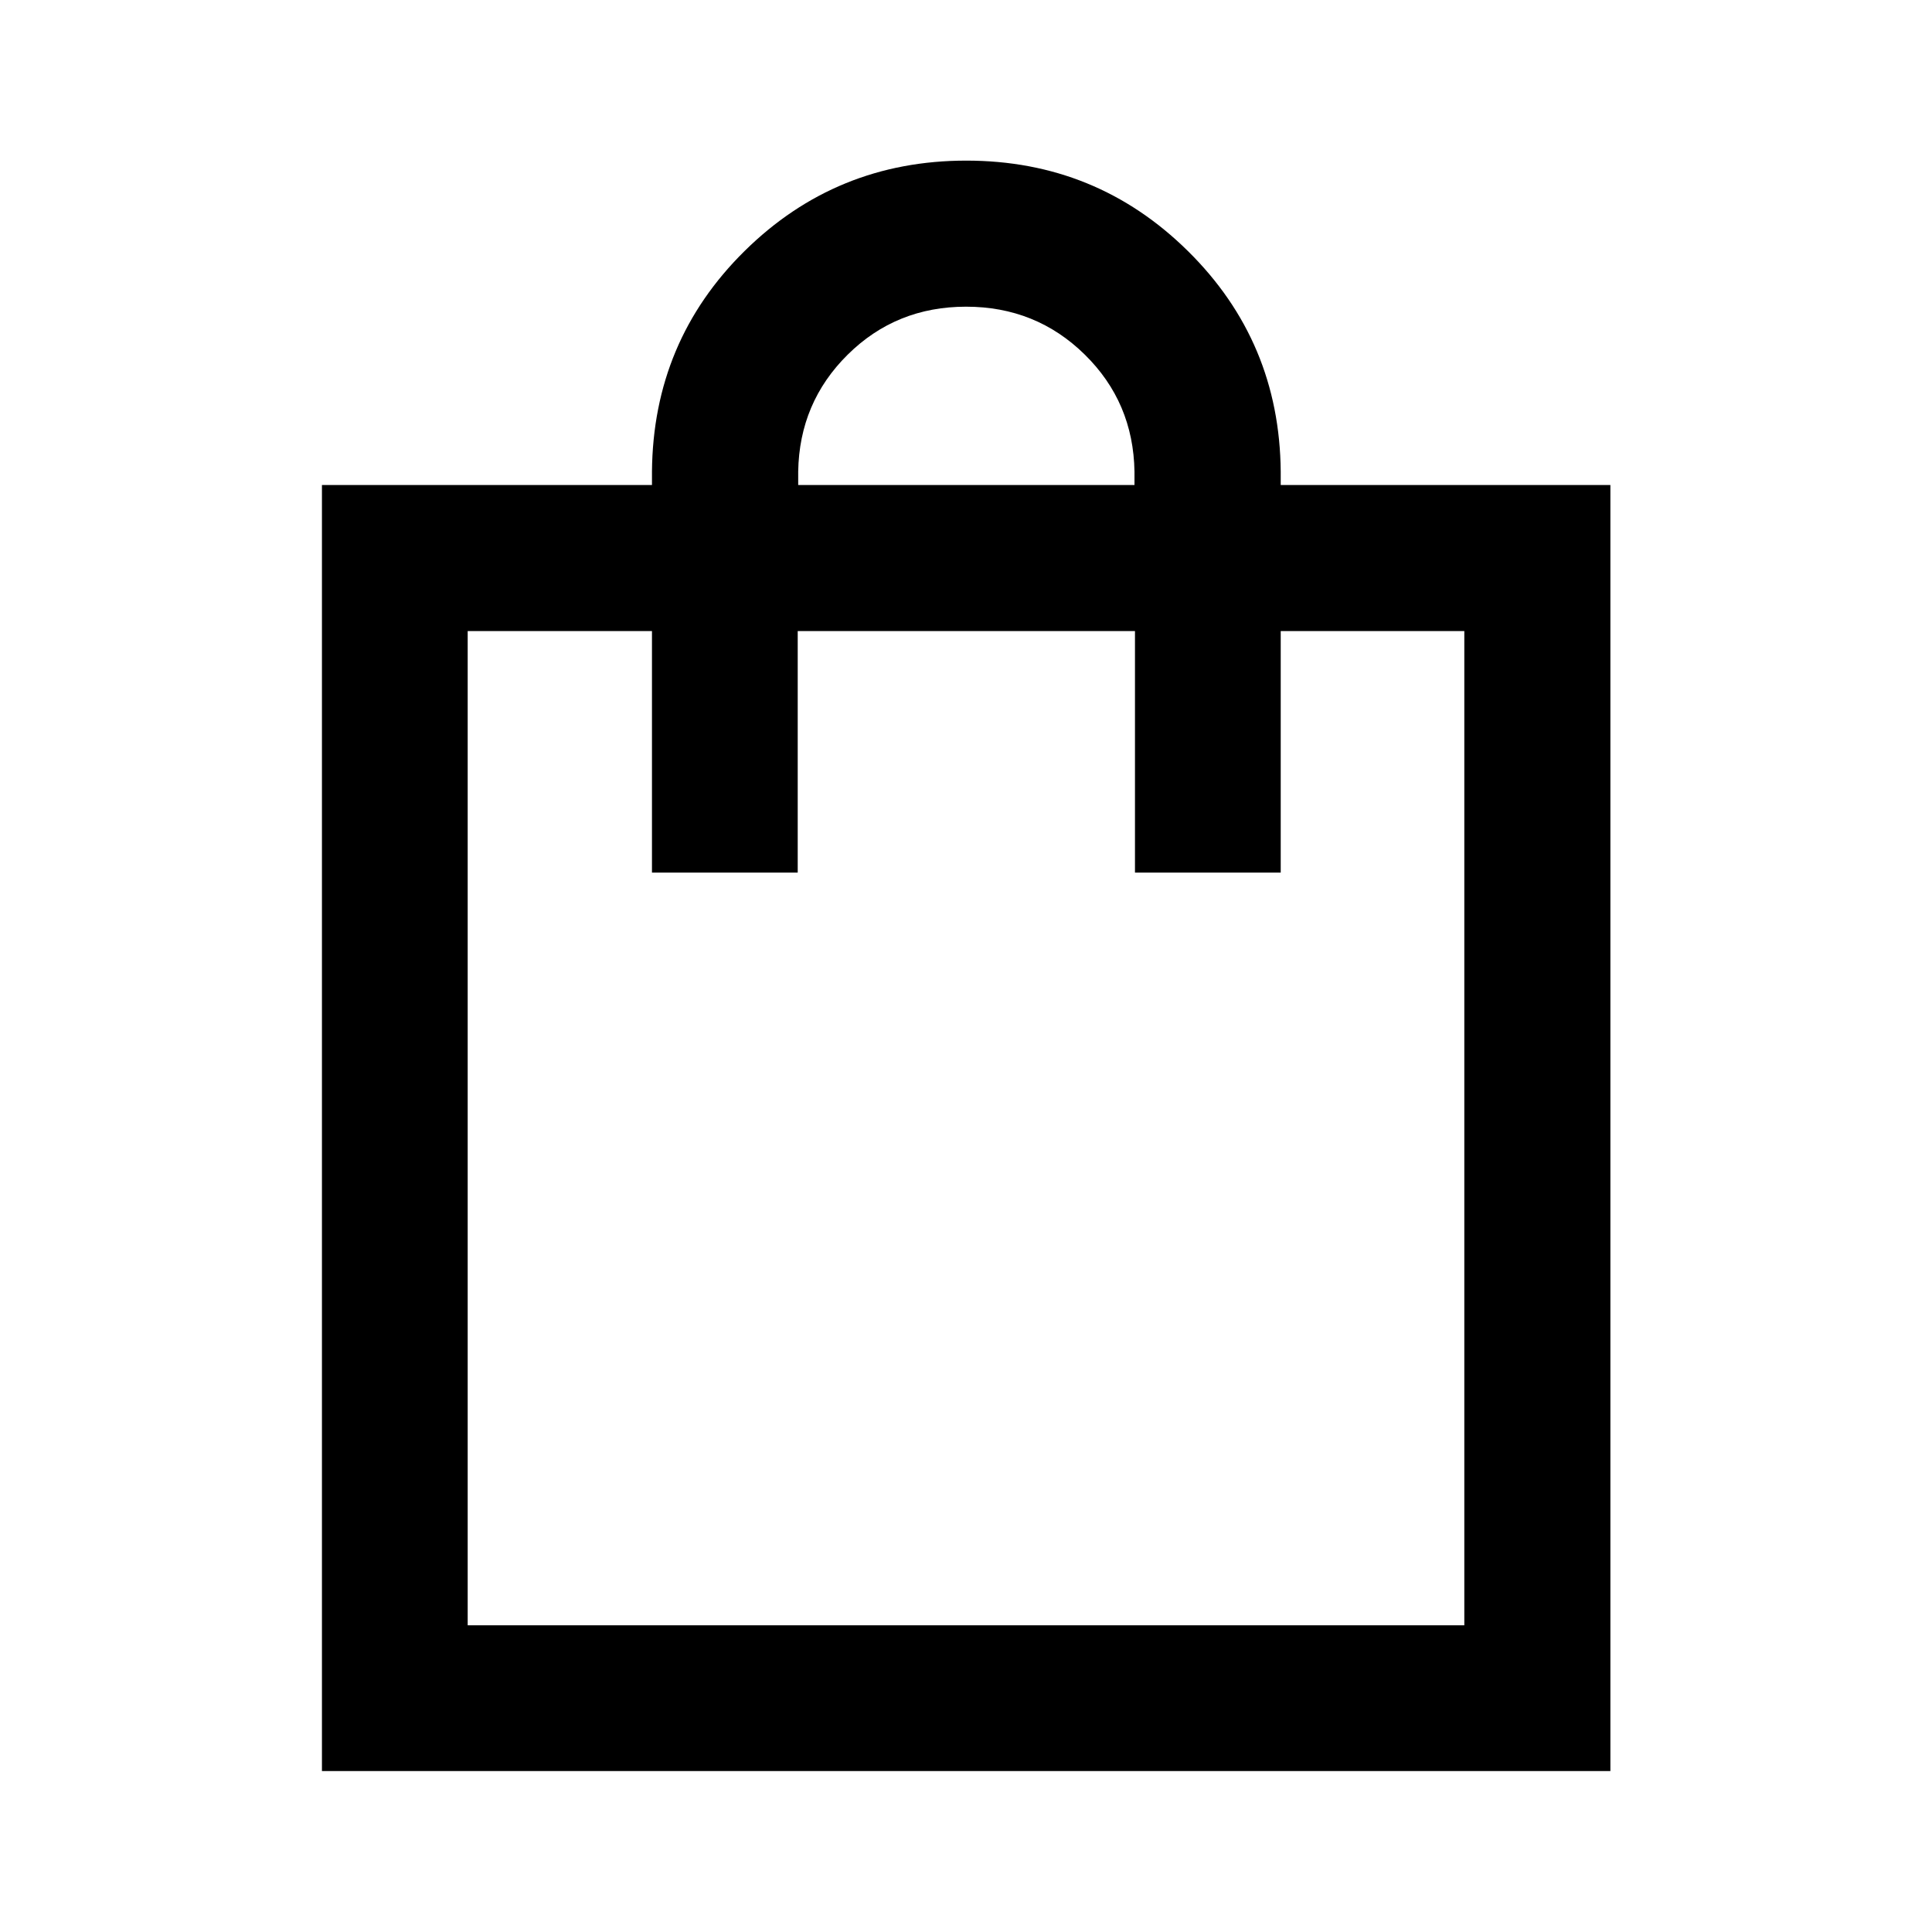 <svg xmlns="http://www.w3.org/2000/svg" height="40" viewBox="0 -960 960 960" width="40"><path d="M159.97-79.97V-719h163.99v-6.67q.55-64.77 46.06-109.64 45.5-44.88 110.13-44.88 64.62 0 110.14 44.96 45.53 44.95 46.09 109.56v6.67h163.81v639.03H159.97Zm72.42-72.42h495.22v-494.03h-91.23v120h-72.42v-120H396.38v120h-72.42v-120h-91.57v494.03ZM396.62-719h167.1v-6.67q-.56-34.45-24.76-58.19-24.19-23.75-58.92-23.75-34.73 0-58.8 23.81-24.07 23.8-24.62 58.13v6.67ZM232.39-152.39v-494.03 494.03Z"/></svg>